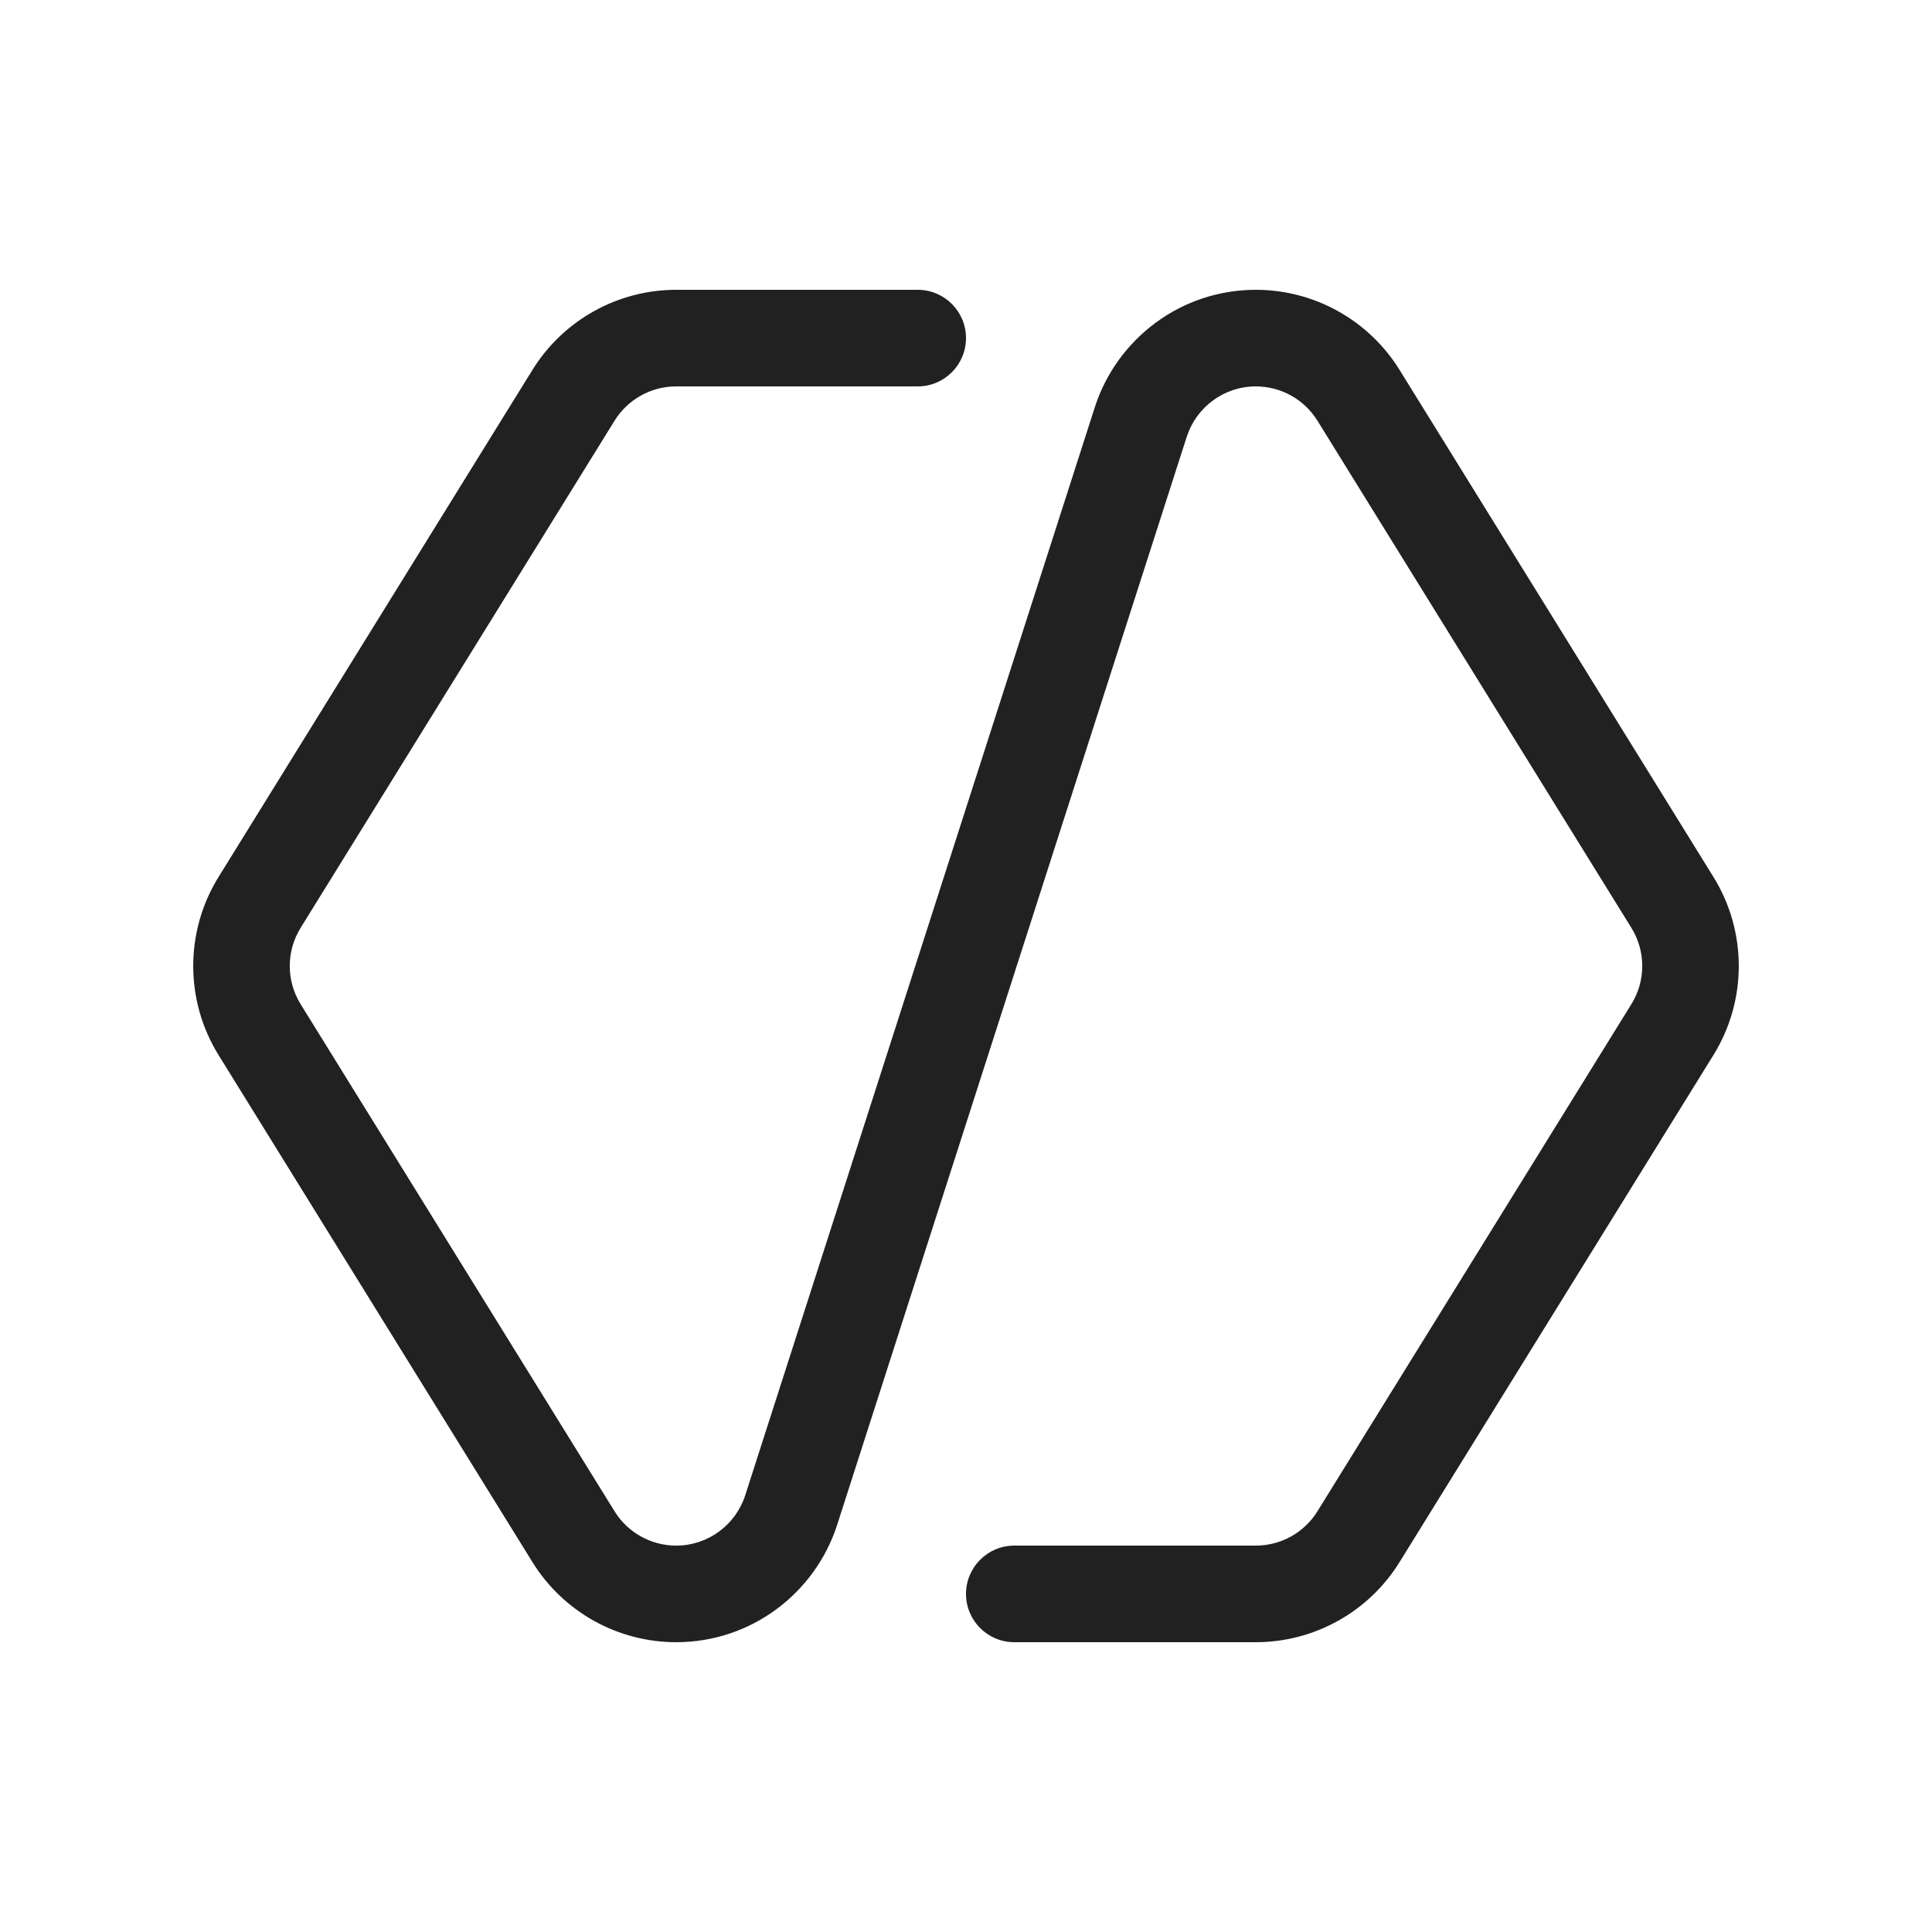 <svg width="20" height="20" viewBox="0 0 20 20" fill="none" xmlns="http://www.w3.org/2000/svg">
<path d="M9.5,3c0.276,0 0.5,0.224 0.5,0.5c0,0.276 -0.224,0.5 -0.5,0.5h-2.5c-0.26,0 -0.501,0.134 -0.638,0.355l-3.25,5.25c-0.15,0.242 -0.15,0.548 0,0.79l3.25,5.25c0.137,0.221 0.378,0.355 0.638,0.355c0.333,0 0.616,-0.218 0.714,-0.519l3.621,-11.27c0.228,-0.702 0.887,-1.211 1.665,-1.211c0.606,0 1.169,0.314 1.488,0.829l3.25,5.25c0.349,0.564 0.349,1.278 0,1.842l-3.25,5.25c-0.319,0.515 -0.882,0.829 -1.488,0.829h-2.5c-0.276,0 -0.5,-0.224 -0.5,-0.5c0,-0.276 0.224,-0.5 0.5,-0.5h2.5c0.26,0 0.501,-0.134 0.638,-0.355l3.25,-5.25c0.15,-0.242 0.15,-0.548 0,-0.79l-3.25,-5.25c-0.137,-0.221 -0.378,-0.355 -0.638,-0.355c-0.333,0 -0.616,0.218 -0.714,0.519l-3.621,11.27c-0.228,0.702 -0.887,1.211 -1.665,1.211c-0.606,0 -1.169,-0.314 -1.488,-0.829l-3.25,-5.25c-0.349,-0.564 -0.349,-1.278 0,-1.842l3.25,-5.25c0.319,-0.515 0.882,-0.829 1.488,-0.829z" fill="#212121"/>
</svg>
